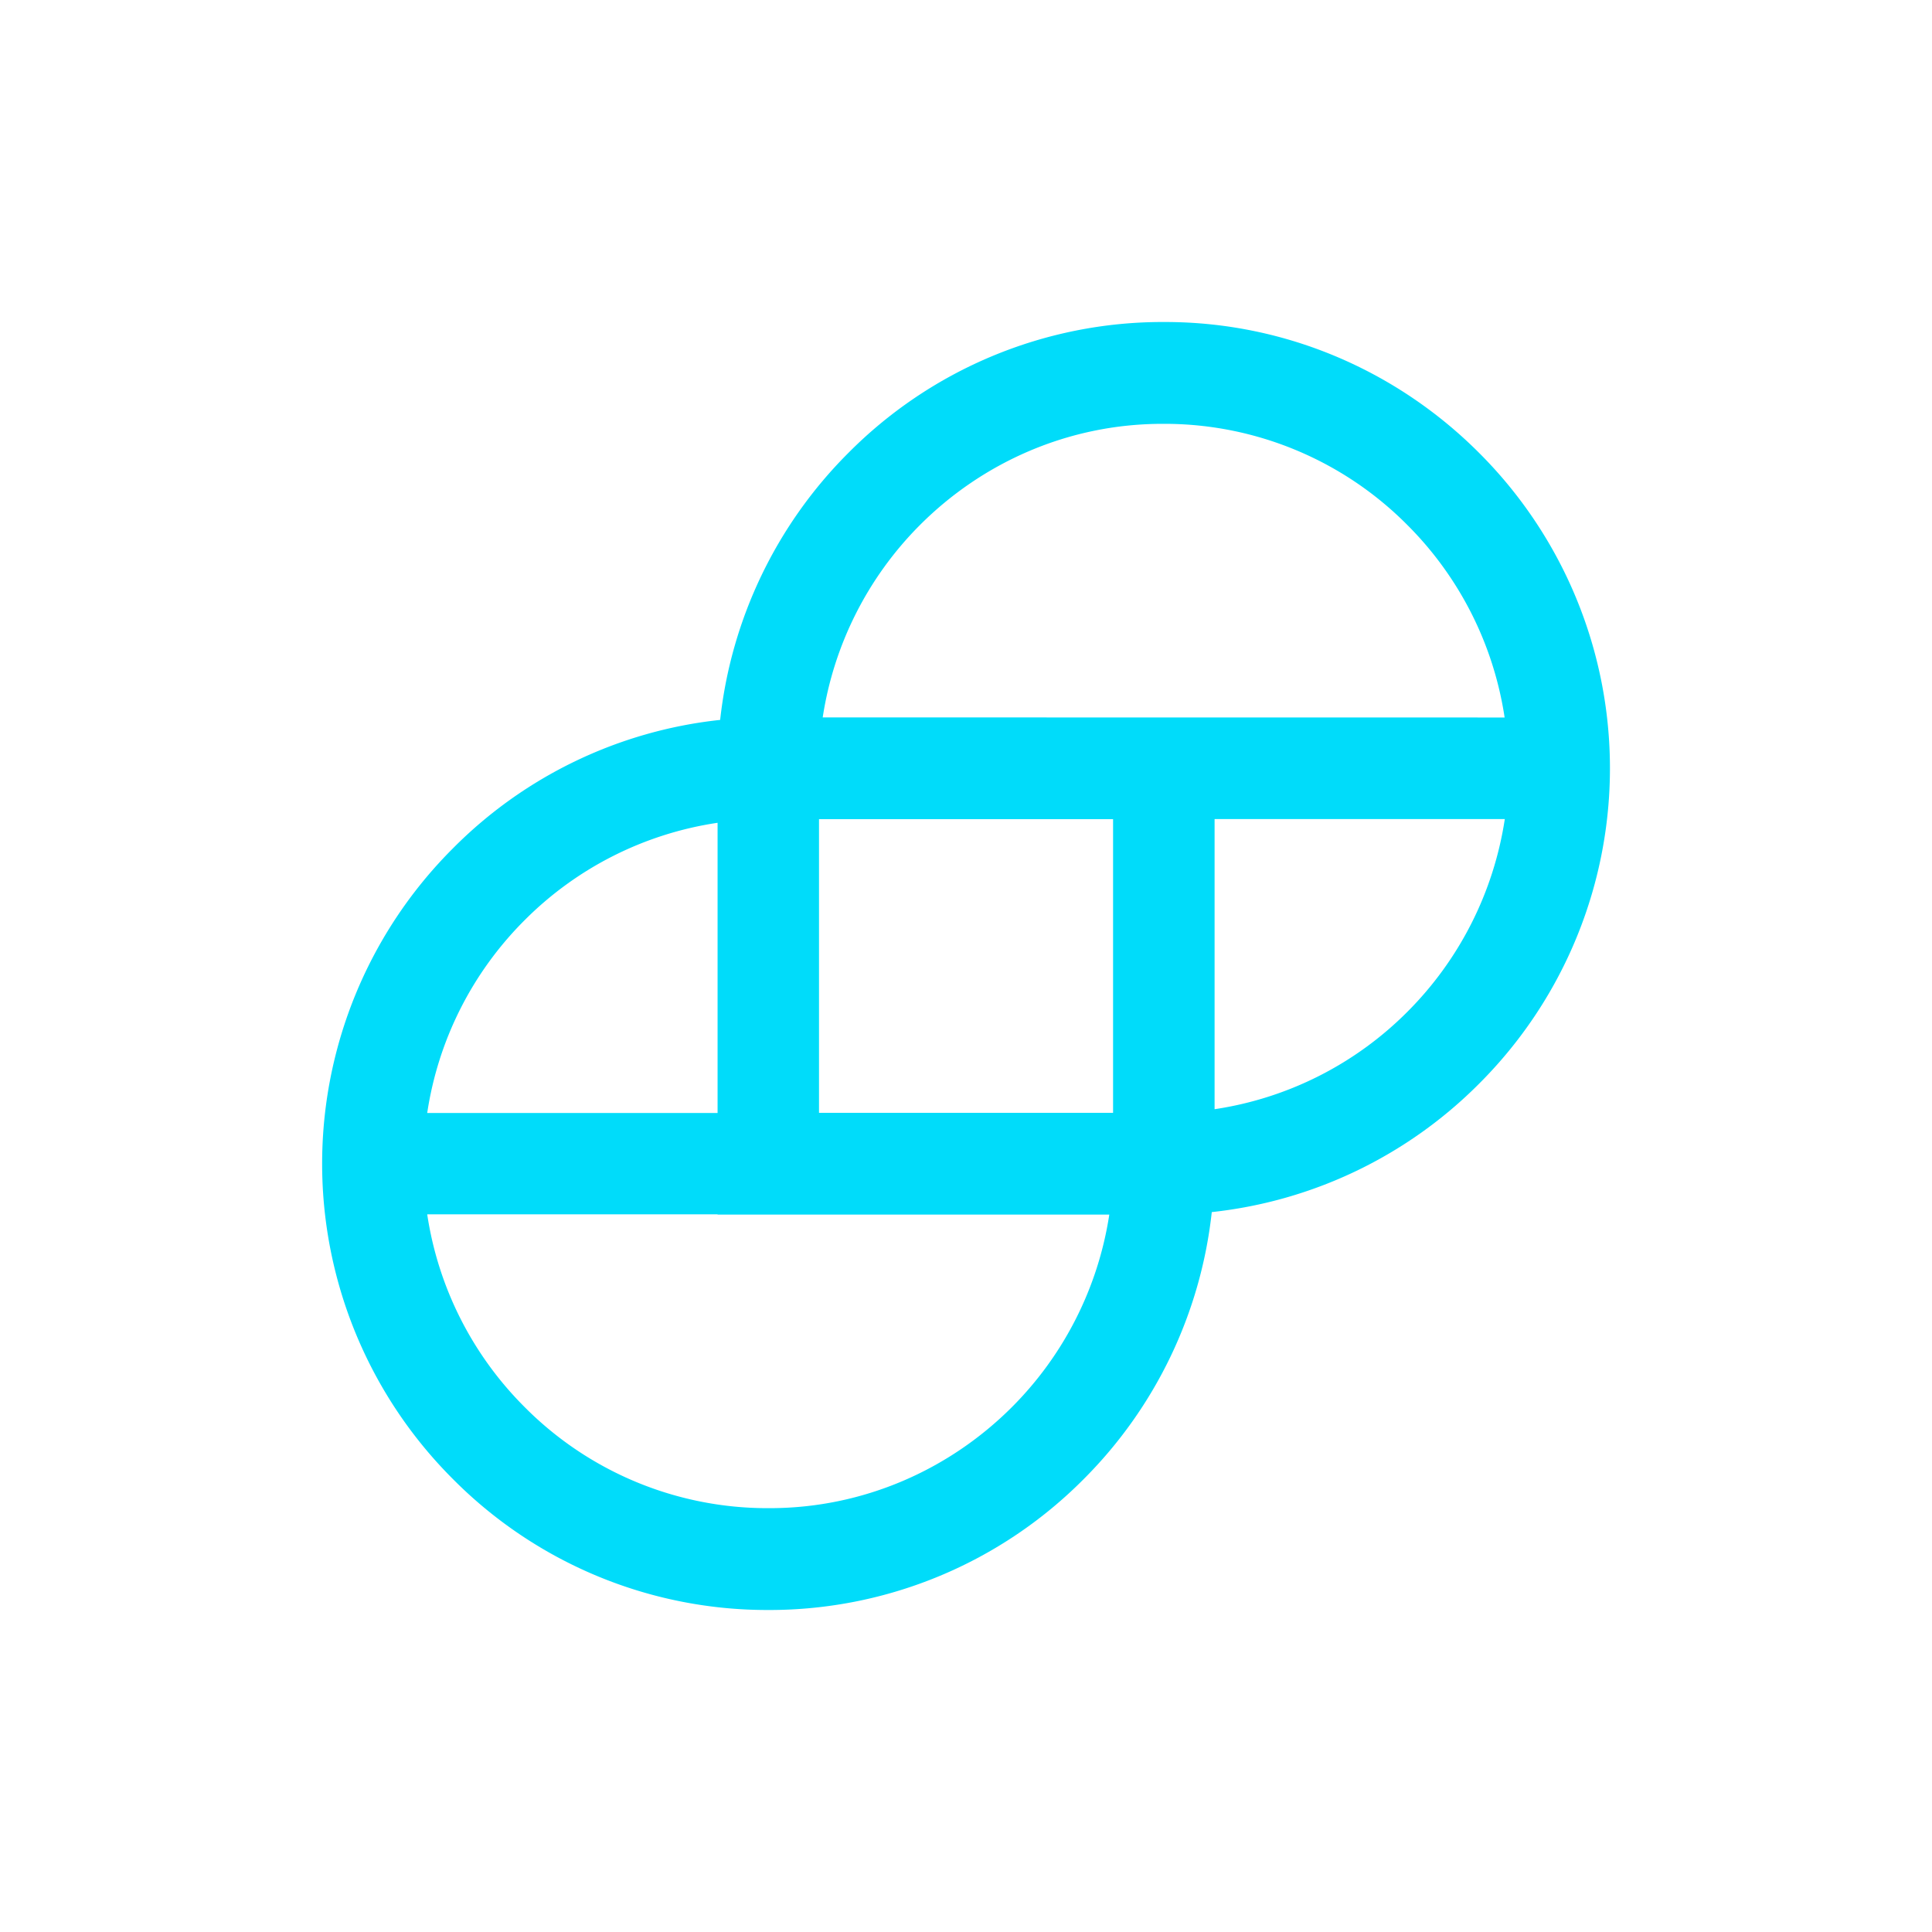 <svg xmlns="http://www.w3.org/2000/svg" width="24" height="24" fill="none" viewBox="0 0 24 24">
    <path fill="#00DCFA" d="M10.174 13.824h3.653v-3.648h-3.653zm-4.867.002h3.607v-3.605a4.27 4.27 0 0 0-2.399 1.212 4.28 4.28 0 0 0-1.208 2.393m3.607 1.259H5.307a4.28 4.28 0 0 0 1.209 2.393 4.25 4.25 0 0 0 3.014 1.257h.028c1.173 0 2.24-.482 3.014-1.257a4.3 4.3 0 0 0 1.208-2.39H8.914zm9.78-4.91h-3.606v3.604a4.27 4.27 0 0 0 2.398-1.213 4.3 4.3 0 0 0 1.207-2.39m-.002-1.263a4.28 4.28 0 0 0-1.207-2.39 4.25 4.25 0 0 0-3.014-1.258h-.028c-1.173 0-2.24.482-3.014 1.257a4.3 4.3 0 0 0-1.208 2.39zm-3.638 6.145a5.54 5.54 0 0 1-1.59 3.315A5.5 5.5 0 0 1 9.557 20H9.53a5.5 5.5 0 0 1-3.905-1.628 5.535 5.535 0 0 1 0-7.832 5.5 5.5 0 0 1 3.321-1.597 5.54 5.54 0 0 1 1.591-3.315A5.5 5.5 0 0 1 14.442 4h.029c1.52 0 2.903.623 3.905 1.628a5.535 5.535 0 0 1 0 7.832 5.52 5.52 0 0 1-3.322 1.597"/>
</svg>
